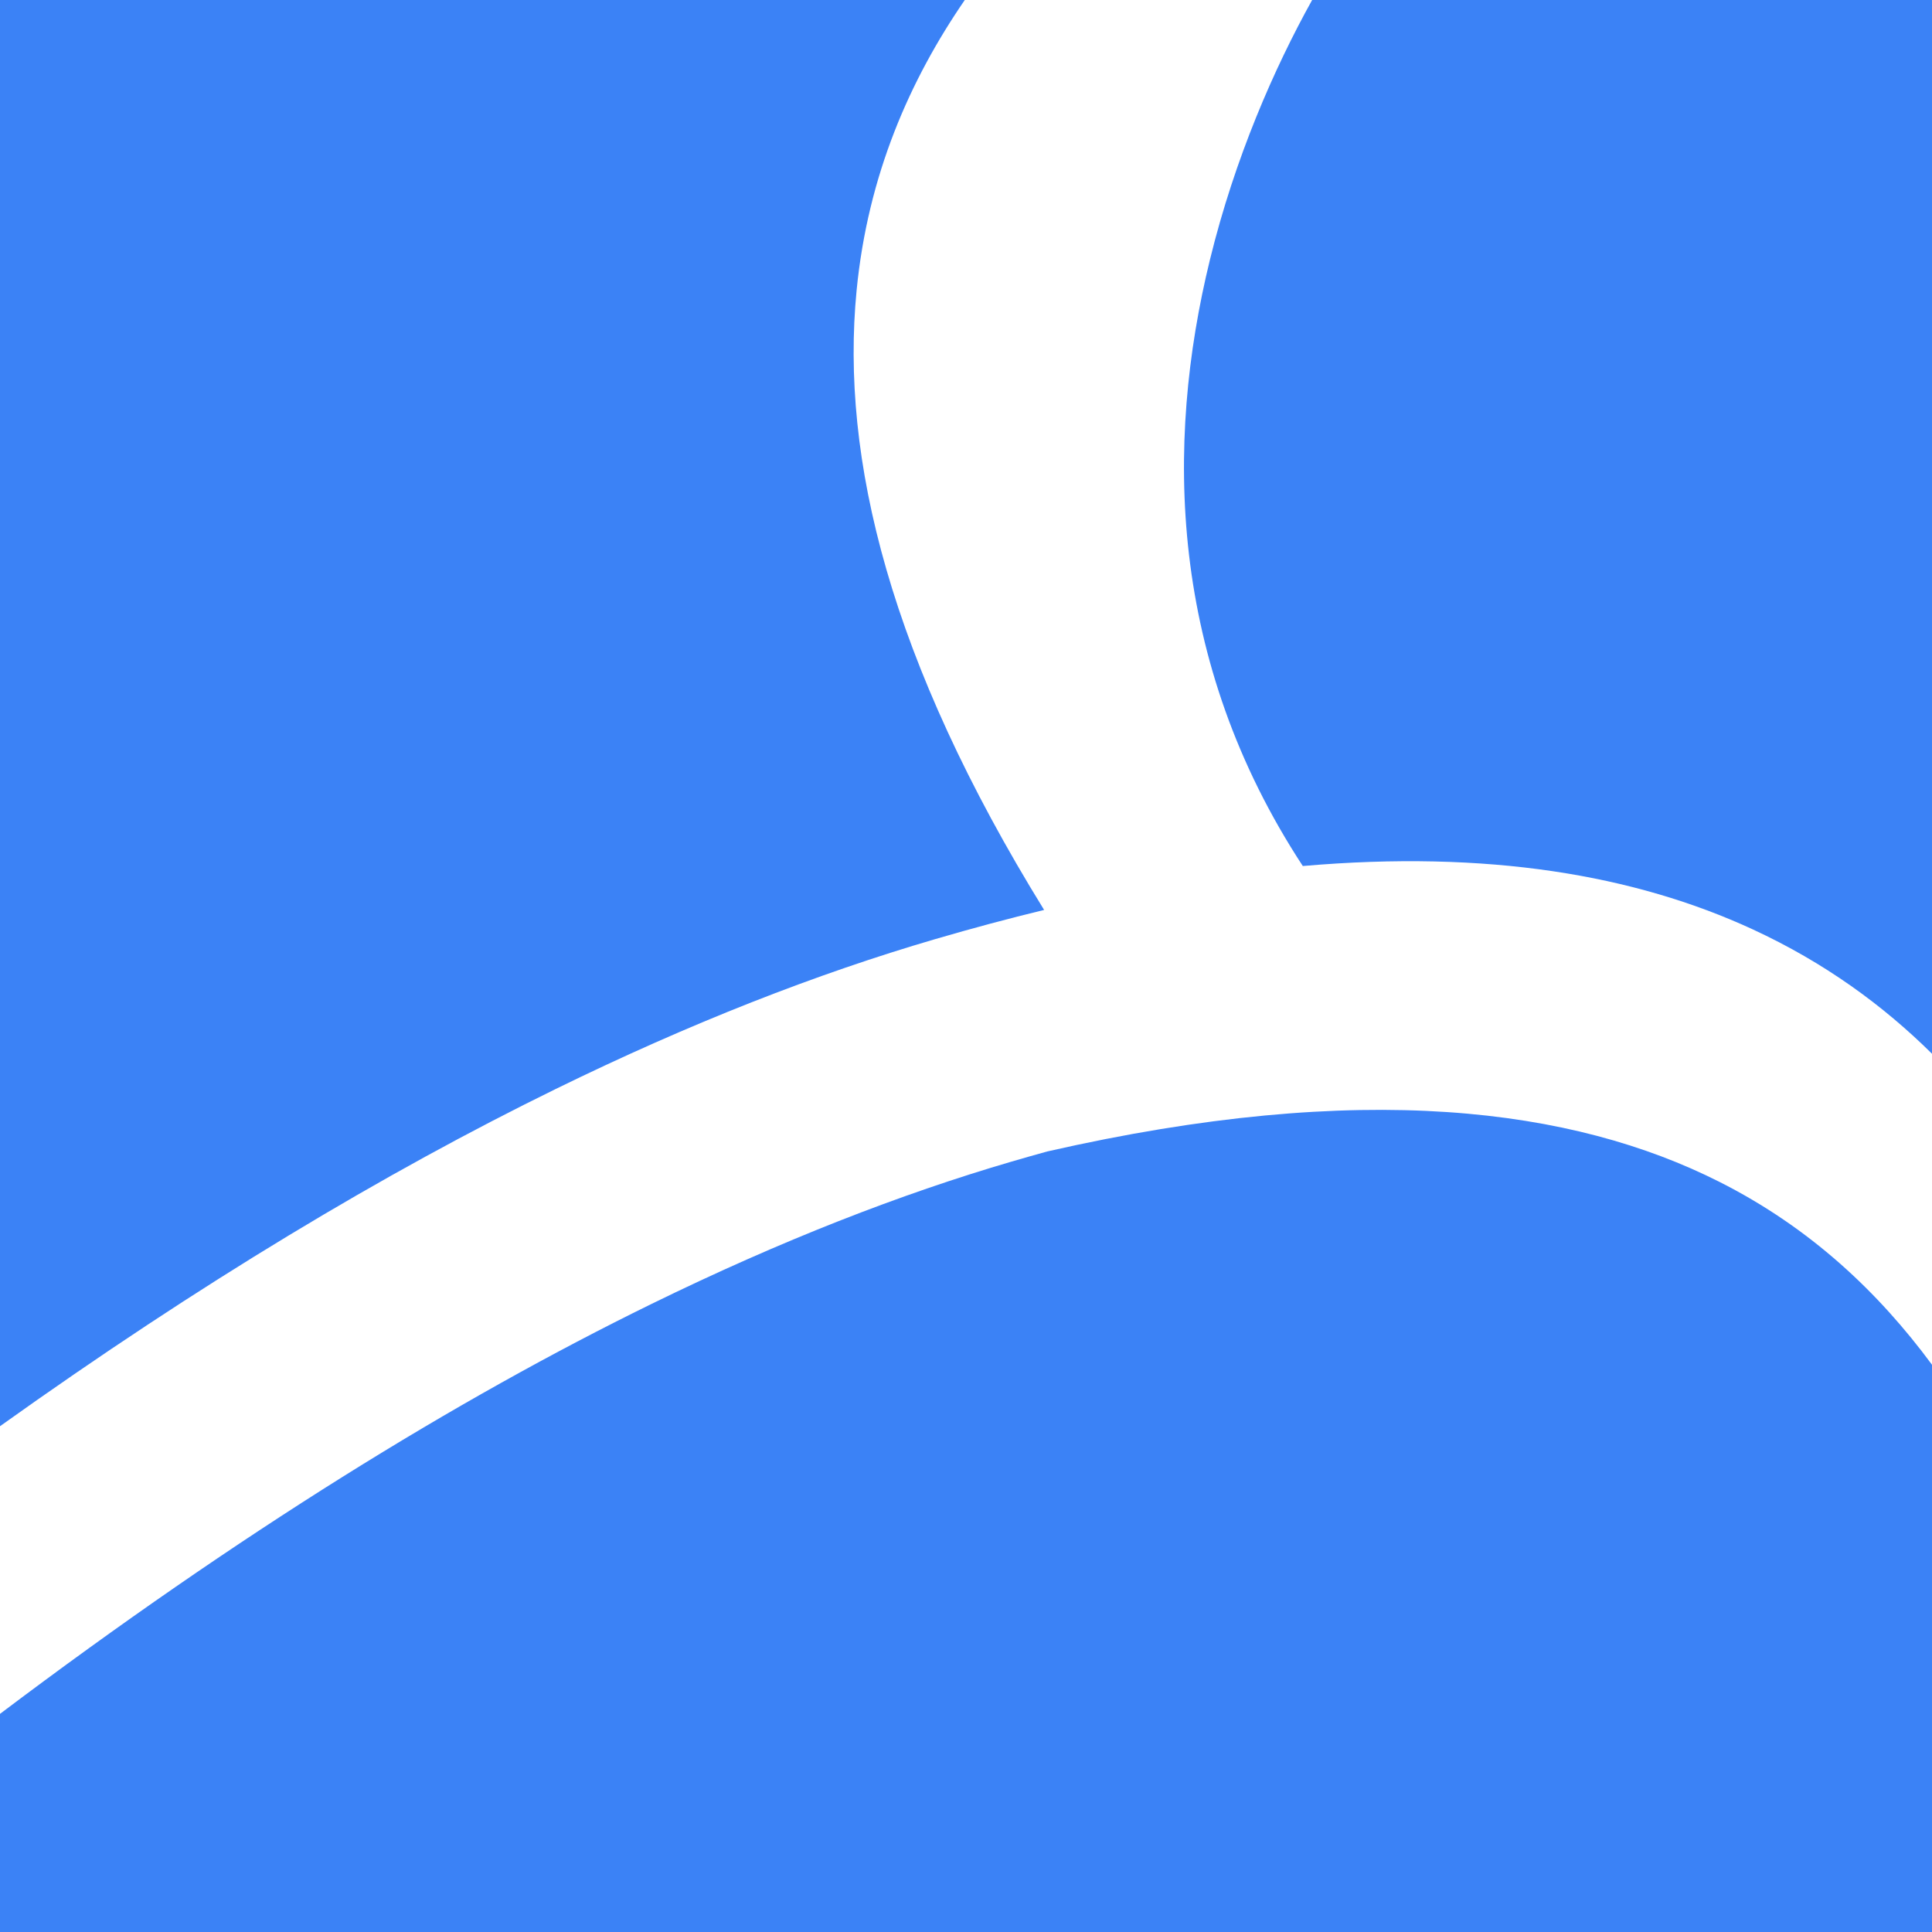<svg width="272" height="272" viewBox="0 0 272 272" fill="none" xmlns="http://www.w3.org/2000/svg">
<path fill-rule="evenodd" clip-rule="evenodd" d="M183.417 121.924C209.412 119.664 230.104 123.147 246.777 130.85C256.872 135.514 265.14 141.563 272 148.354V0H184.732C179.38 9.631 173.864 22.196 170.353 36.524C163.986 62.515 164.496 93.036 183.417 121.924ZM135.829 0C128.098 11.248 122.183 24.648 120.599 40.882C118.293 64.53 125.292 92.963 146.998 128.107C142.03 129.31 136.91 130.681 131.632 132.225C115.034 137.079 97.242 144.009 78.222 153.323C54.196 165.088 28.148 180.688 -1.52588e-05 200.792V0H135.829ZM142.404 163.541C144.098 163.046 145.771 162.57 147.425 162.114C191.867 151.979 221.515 156.027 242.045 166.377C254.875 172.845 264.463 181.933 272 192.137V272H-1.52588e-05V241.289C33.713 215.859 64.236 197.039 91.699 183.59C109.955 174.651 126.843 168.092 142.404 163.541Z" fill="#3B82F6"/>
</svg>
